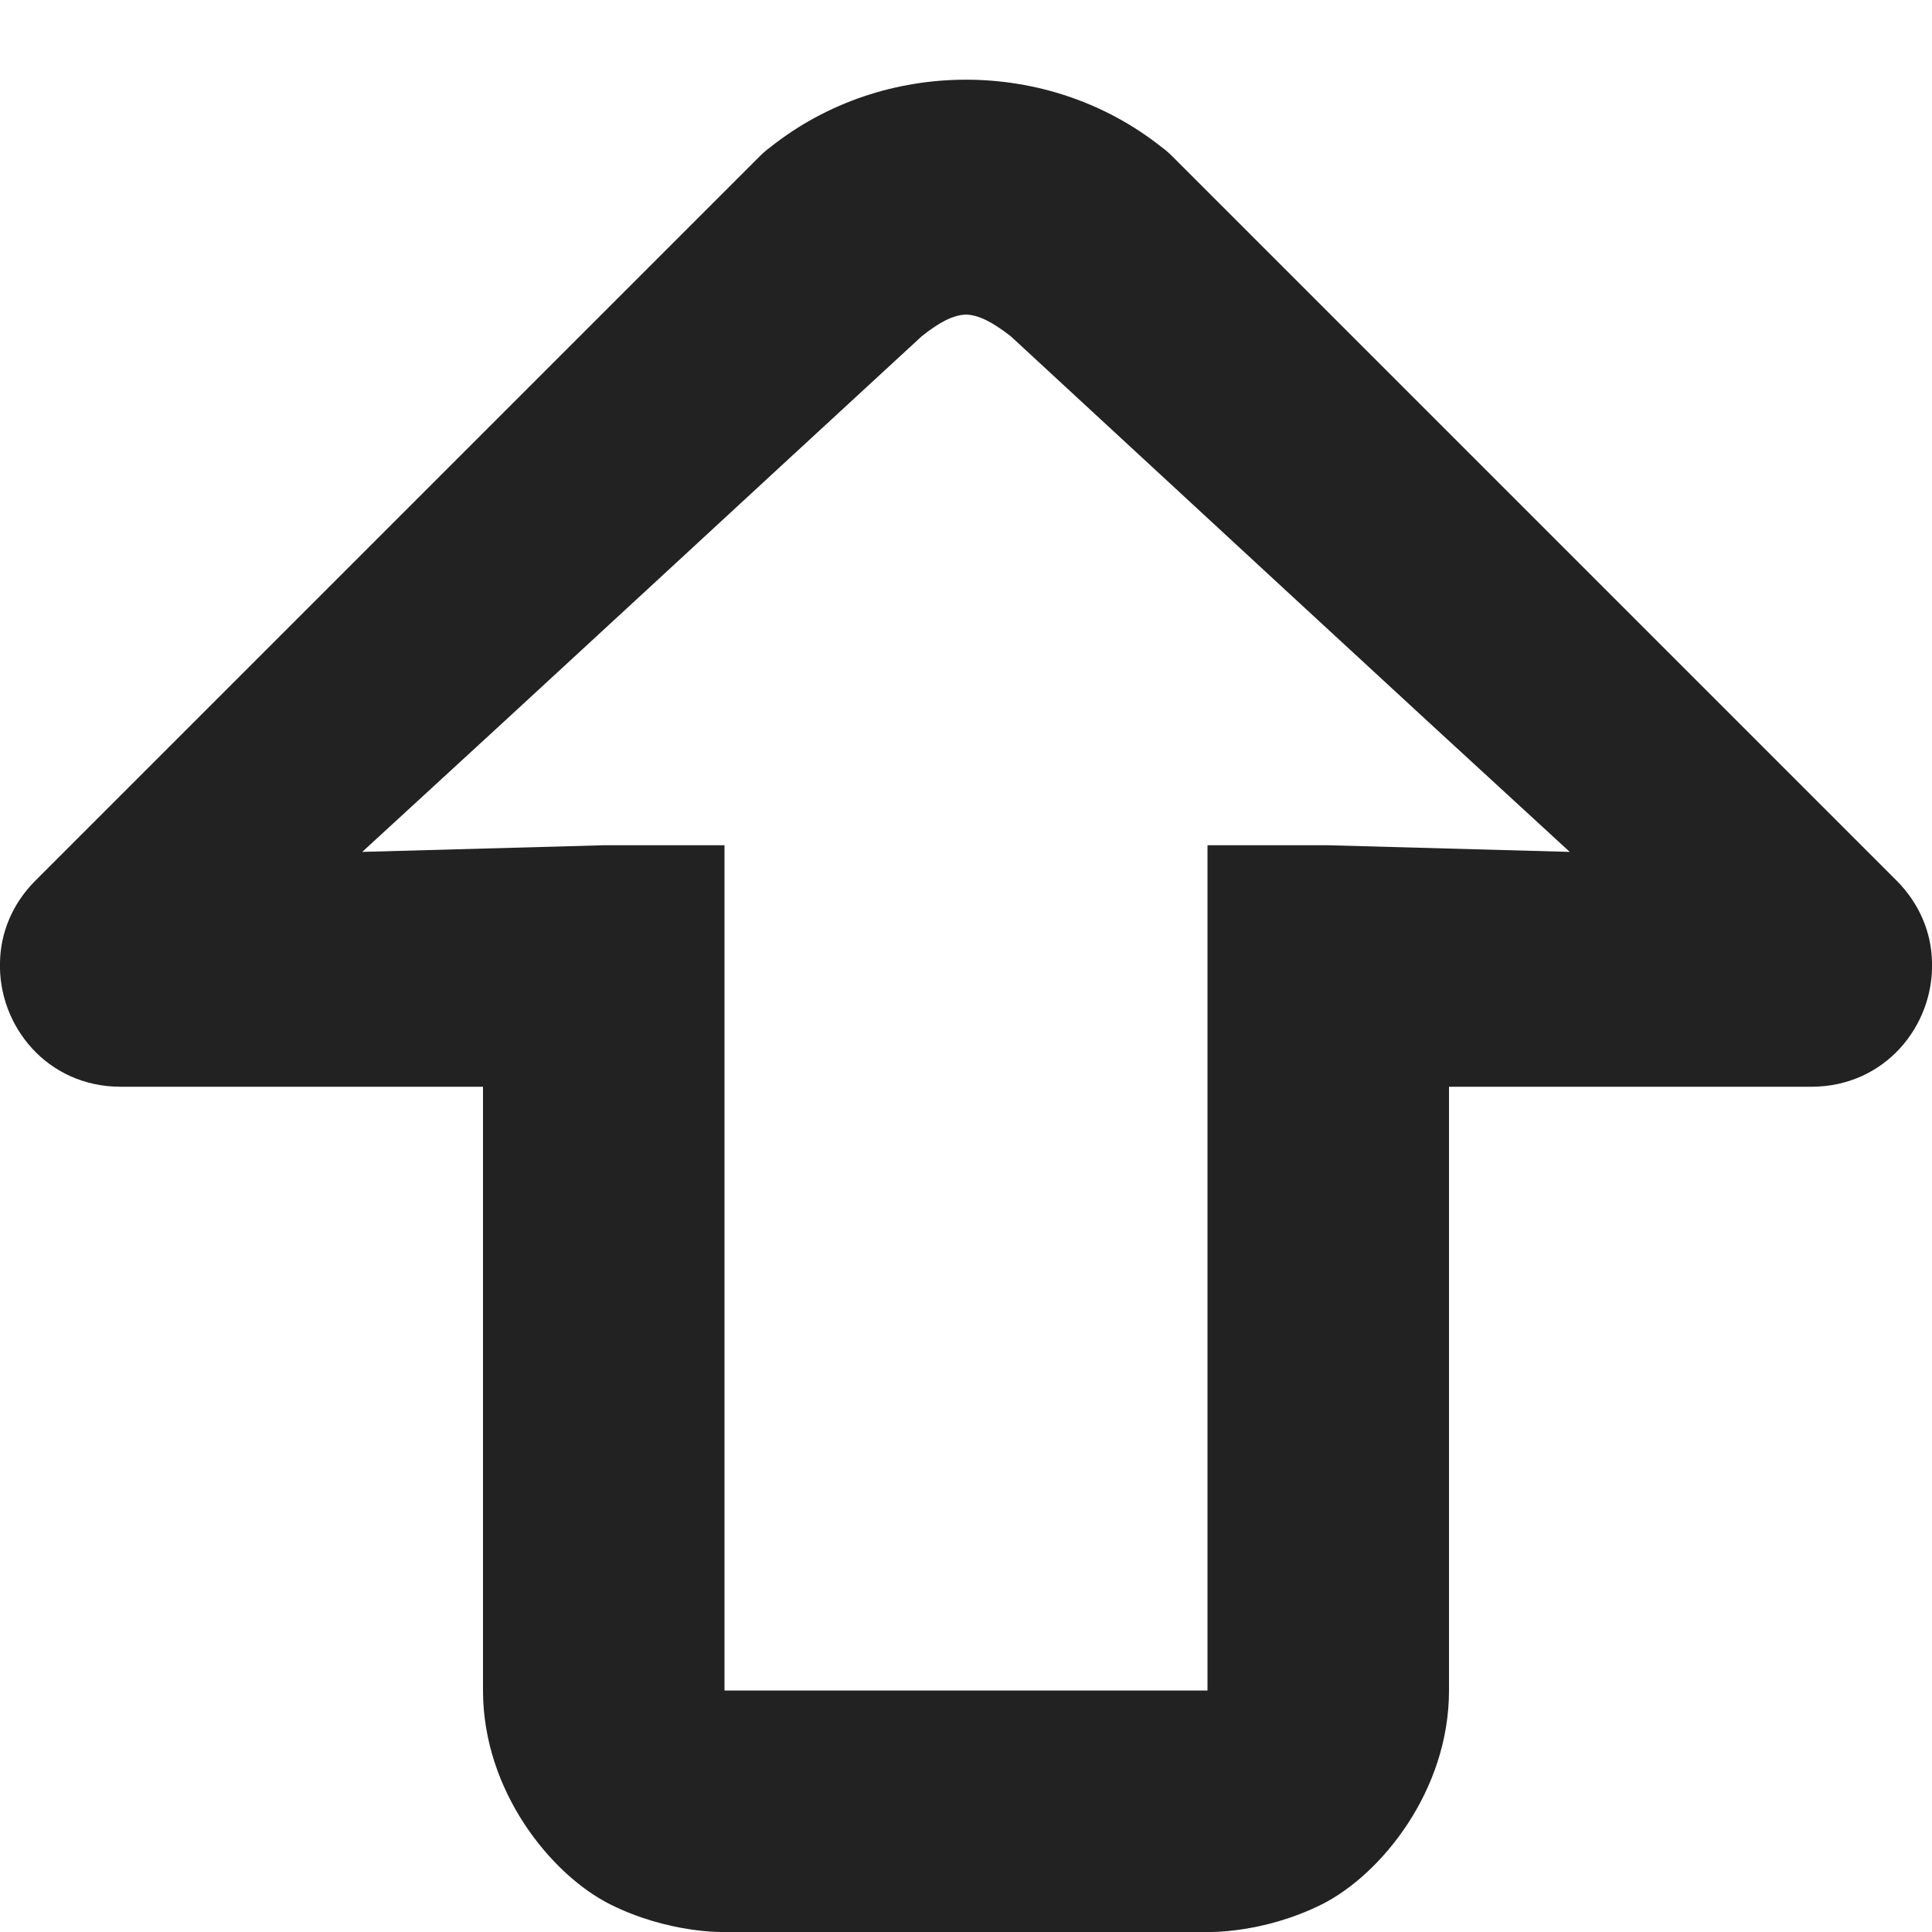 <?xml version="1.0" encoding="UTF-8"?>
<svg height="16px" viewBox="0 0 16 16" width="16px" xmlns="http://www.w3.org/2000/svg">
    <path d="m 0 7.969 c -0.016 0.523 0.387 1.031 1 1.031 h 3 v 5 c 0 0.832 0.562 1.523 1.051 1.77 c 0.492 0.246 0.949 0.23 0.949 0.23 h 4 s 0.457 0.016 0.949 -0.23 c 0.488 -0.246 1.051 -0.938 1.051 -1.77 v -5 h 3 c 0.613 0 1.016 -0.508 1 -1.031 c -0.004 -0.238 -0.098 -0.48 -0.293 -0.676 l -6 -6 c -0.027 -0.027 -0.055 -0.051 -0.086 -0.074 c -0.473 -0.375 -1.047 -0.559 -1.621 -0.559 s -1.148 0.184 -1.621 0.559 c -0.031 0.023 -0.059 0.047 -0.086 0.074 l -6 6 c -0.195 0.195 -0.289 0.438 -0.293 0.676 z m 3 -0.914 c 1.602 -1.469 3 -2.766 4.633 -4.27 c 0.152 -0.121 0.262 -0.176 0.367 -0.18 c 0.105 0.004 0.215 0.059 0.371 0.18 c 1.629 1.504 3.027 2.801 4.629 4.27 l -2 -0.055 h -1 v 7 h -4 v -7 h -1 z m 0 0" fill="#222222"/>
</svg>
